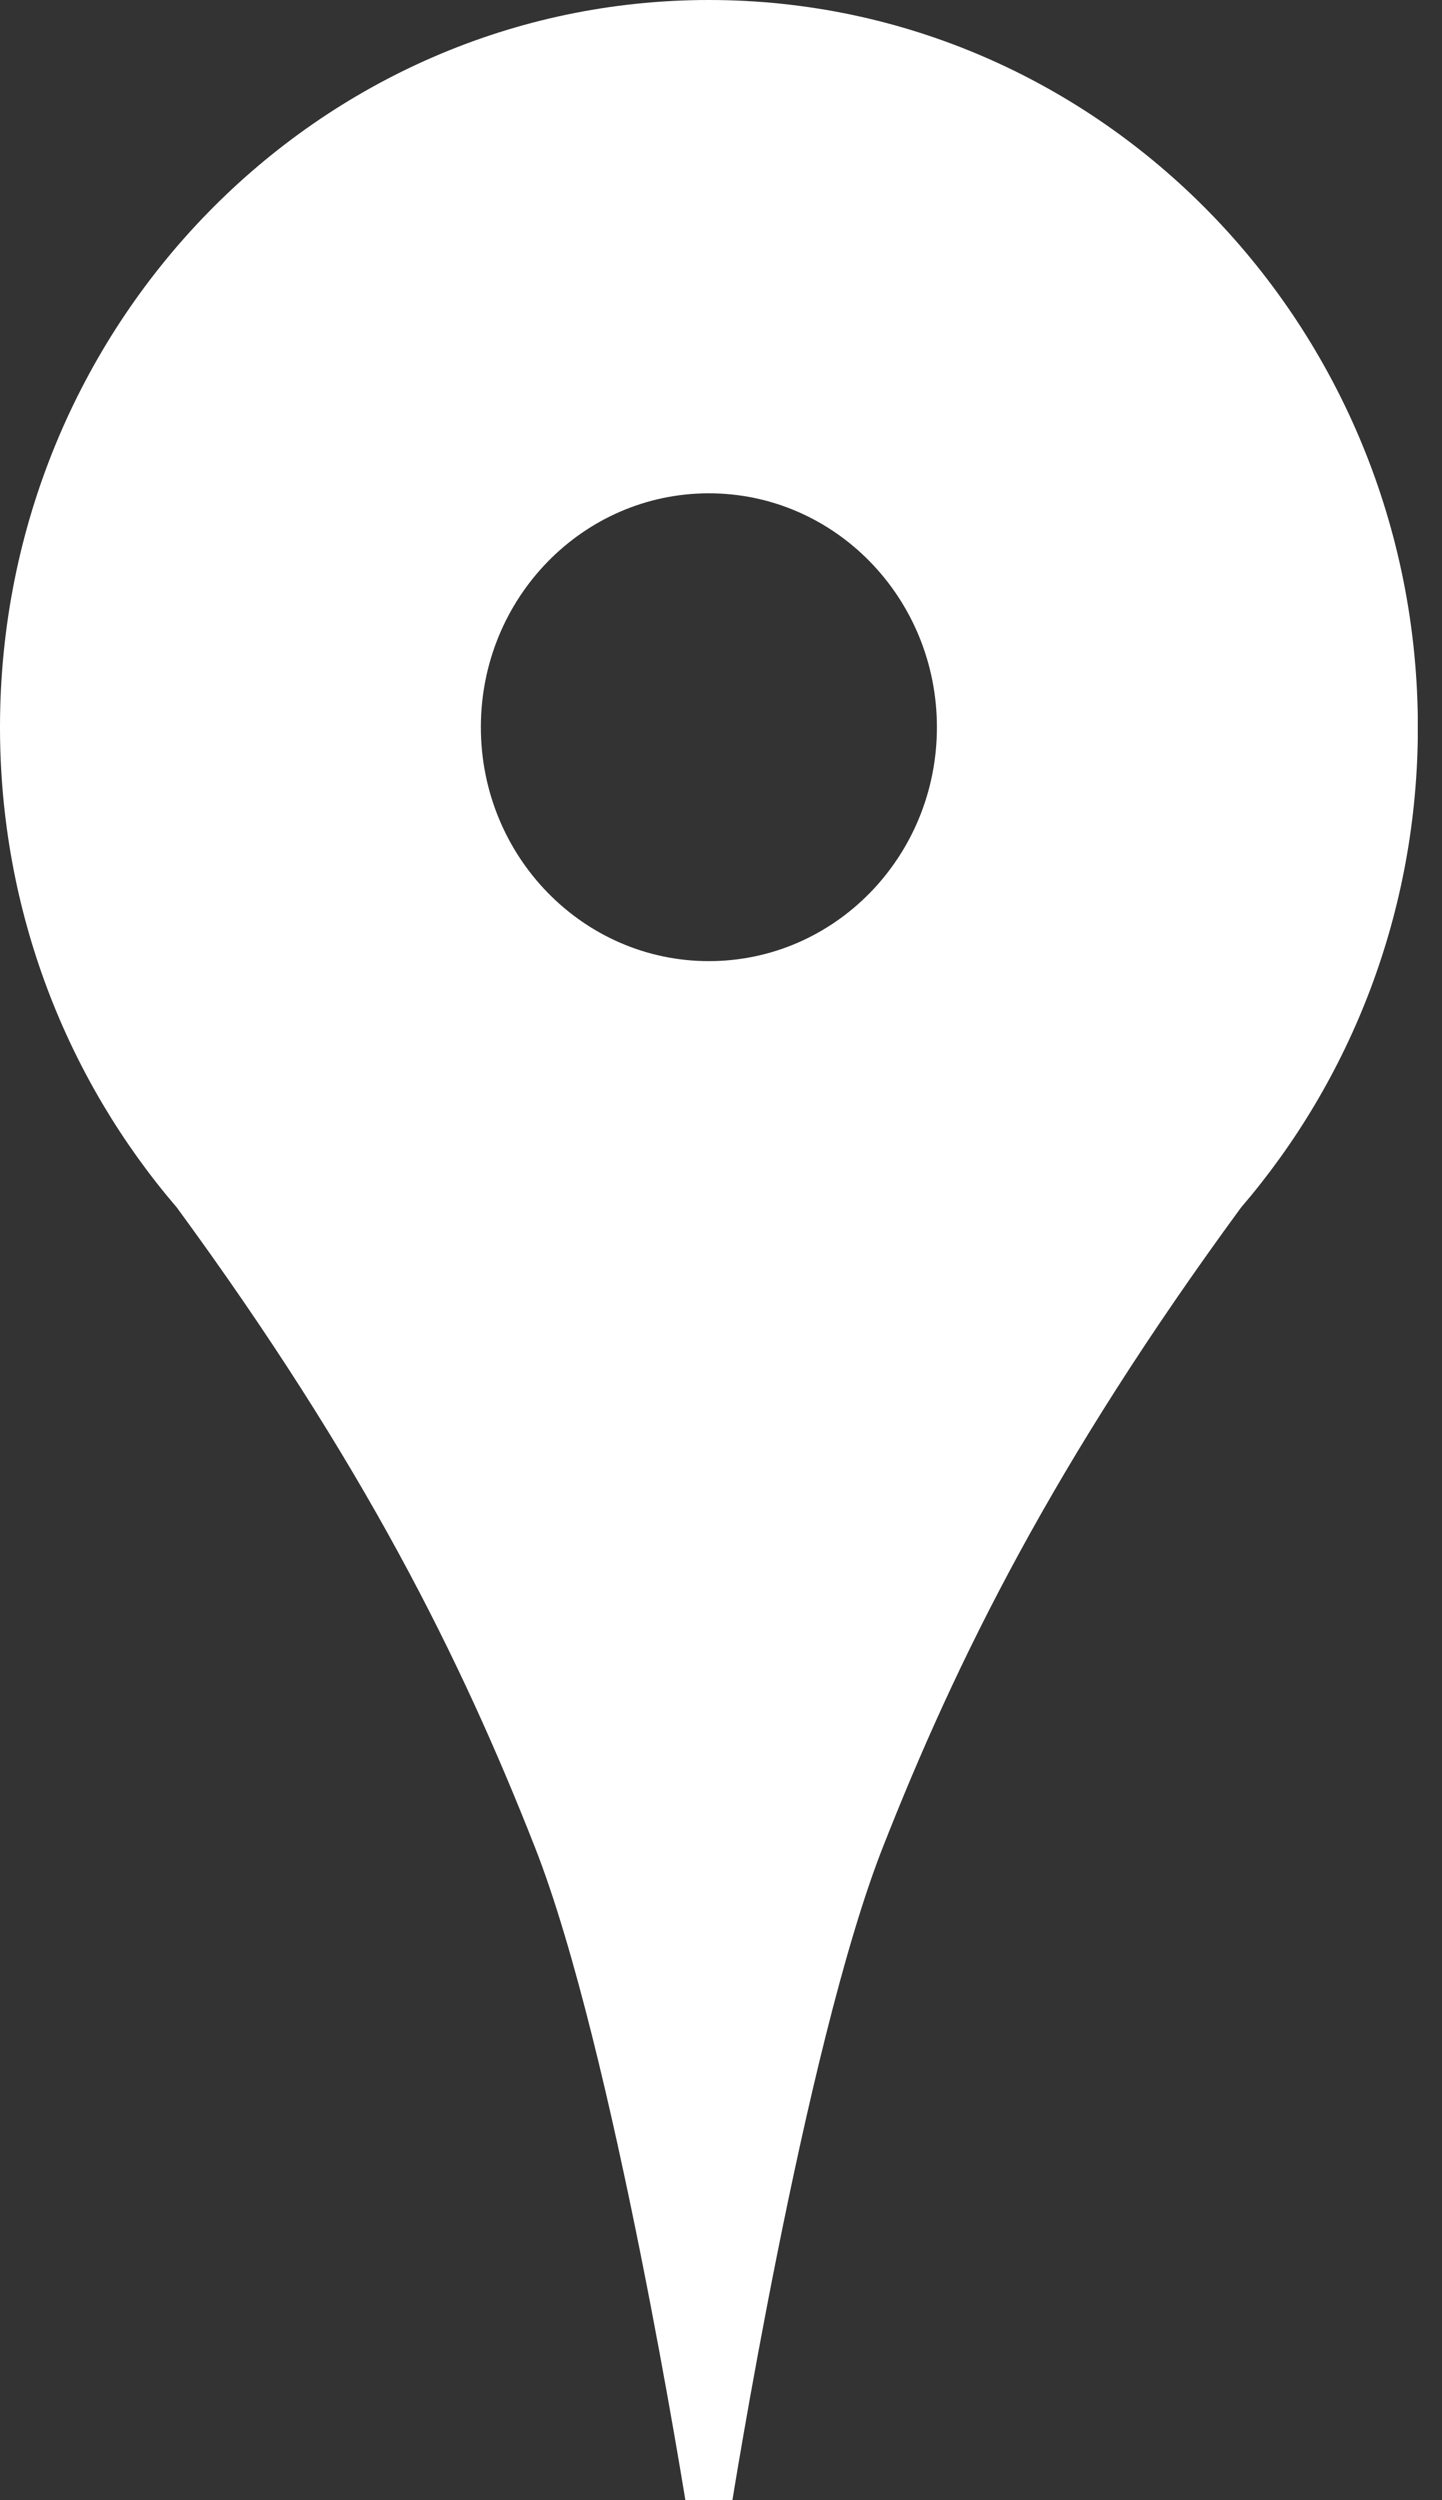 <?xml version="1.0" encoding="utf-8"?>
<!-- Generator: Adobe Illustrator 15.0.2, SVG Export Plug-In  -->
<!DOCTYPE svg PUBLIC "-//W3C//DTD SVG 1.1//EN" "http://www.w3.org/Graphics/SVG/1.1/DTD/svg11.dtd">
<svg version="1.1"
	 xmlns="http://www.w3.org/2000/svg" xmlns:xlink="http://www.w3.org/1999/xlink" xmlns:a="http://ns.adobe.com/AdobeSVGViewerExtensions/3.0/"
	 x="0px" y="0px" width="15px" height="26px" viewBox="0 0 15 26" enable-background="new 0 0 15 26" xml:space="preserve">
<rect x="0" y="0" width="15" height="26" fill="#333333" stroke="none"/>
<defs>
</defs>
<g>
	<defs>
		<rect id="SVGID_1_" width="14.748" height="26.103"/>
	</defs>
	<clipPath id="SVGID_2_">
		<use xlink:href="#SVGID_1_"  overflow="visible"/>
	</clipPath>
	<path clip-path="url(#SVGID_2_)" fill="#FFFFFF" d="M7.374,9.995c-1.31,0-2.372-1.089-2.372-2.433S6.064,5.13,7.374,5.13
		c1.31,0,2.372,1.089,2.372,2.433S8.684,9.995,7.374,9.995 M7.374,0C3.301,0,0,3.386,0,7.563c0,1.915,0.696,3.662,1.84,4.995
		c1.947,2.658,2.956,4.696,3.725,6.653c0.821,2.089,1.581,6.892,1.581,6.892h0.182H7.42h0.182c0,0,0.76-4.803,1.581-6.892
		c0.769-1.957,1.778-3.995,3.726-6.653c1.144-1.333,1.84-3.08,1.84-4.995C14.748,3.386,11.445,0,7.374,0"/>
</g>
</svg>
